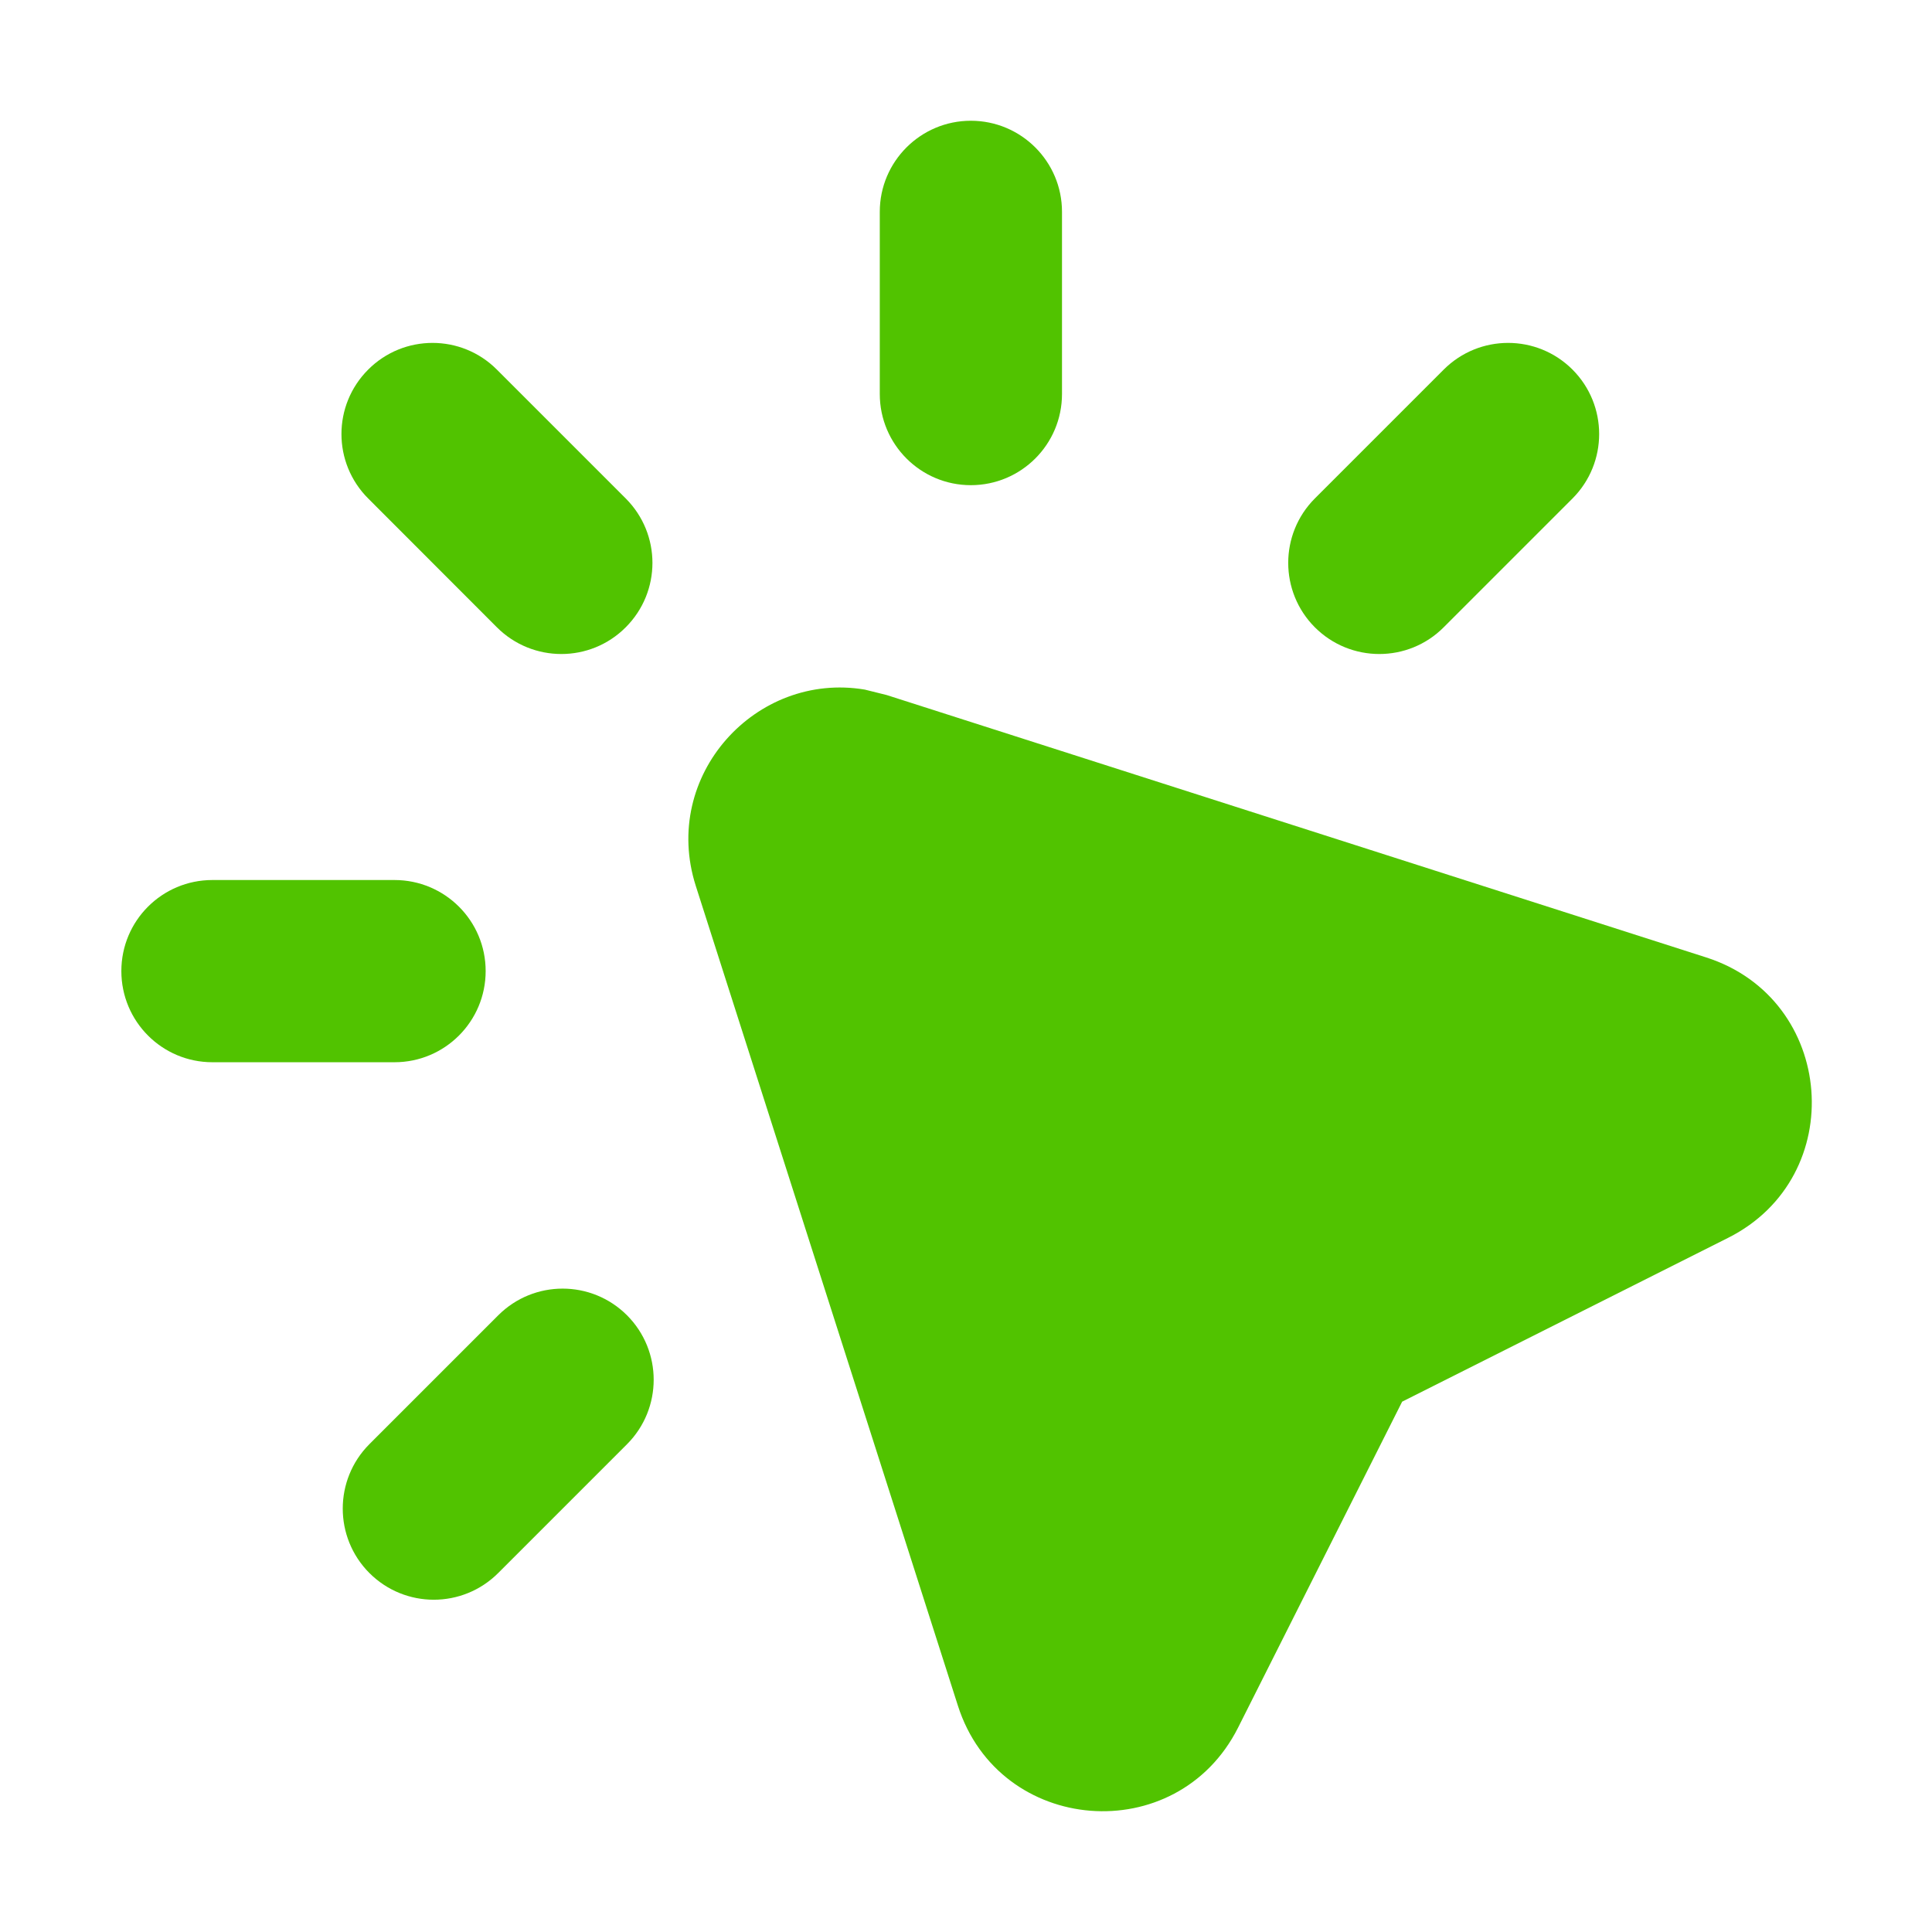 <svg width="16" height="16" viewBox="0 0 16 16" fill="none" xmlns="http://www.w3.org/2000/svg">
<path d="M7.162 5.711L7.343 5.756L14.13 7.929C15.203 8.273 15.318 9.745 14.312 10.251L11.612 11.608L10.253 14.308C9.746 15.313 8.276 15.198 7.933 14.126L5.762 7.336C5.471 6.423 6.26 5.559 7.162 5.711Z" fill="#51C300"/>
<path d="M8.04 1C8.457 1 8.795 1.338 8.795 1.754V3.263C8.795 3.68 8.457 4.018 8.04 4.018C7.624 4.018 7.286 3.68 7.286 3.263V1.754C7.286 1.338 7.624 1 8.04 1Z" fill="#51C300"/>
<path d="M13.023 3.061C13.317 3.356 13.317 3.833 13.023 4.128L11.956 5.195C11.662 5.49 11.184 5.49 10.889 5.195C10.595 4.9 10.595 4.423 10.889 4.128L11.956 3.061C12.251 2.766 12.728 2.766 13.023 3.061Z" fill="#51C300"/>
<path d="M5.193 10.893C5.487 11.188 5.487 11.665 5.193 11.96L4.126 13.027C3.831 13.322 3.354 13.322 3.059 13.027C2.765 12.732 2.765 12.255 3.059 11.96L4.126 10.893C4.421 10.598 4.898 10.598 5.193 10.893Z" fill="#51C300"/>
<path d="M1.005 8.042C1.005 7.625 1.342 7.288 1.759 7.288H3.267C3.684 7.288 4.022 7.625 4.022 8.042C4.022 8.459 3.684 8.797 3.267 8.797H1.759C1.342 8.797 1.005 8.459 1.005 8.042Z" fill="#51C300"/>
<path d="M3.049 3.061C3.343 2.766 3.821 2.766 4.115 3.061L5.182 4.128C5.477 4.423 5.477 4.9 5.182 5.195C4.888 5.49 4.41 5.49 4.115 5.195L3.049 4.128C2.754 3.833 2.754 3.356 3.049 3.061Z" fill="#51C300"/>
</svg>
